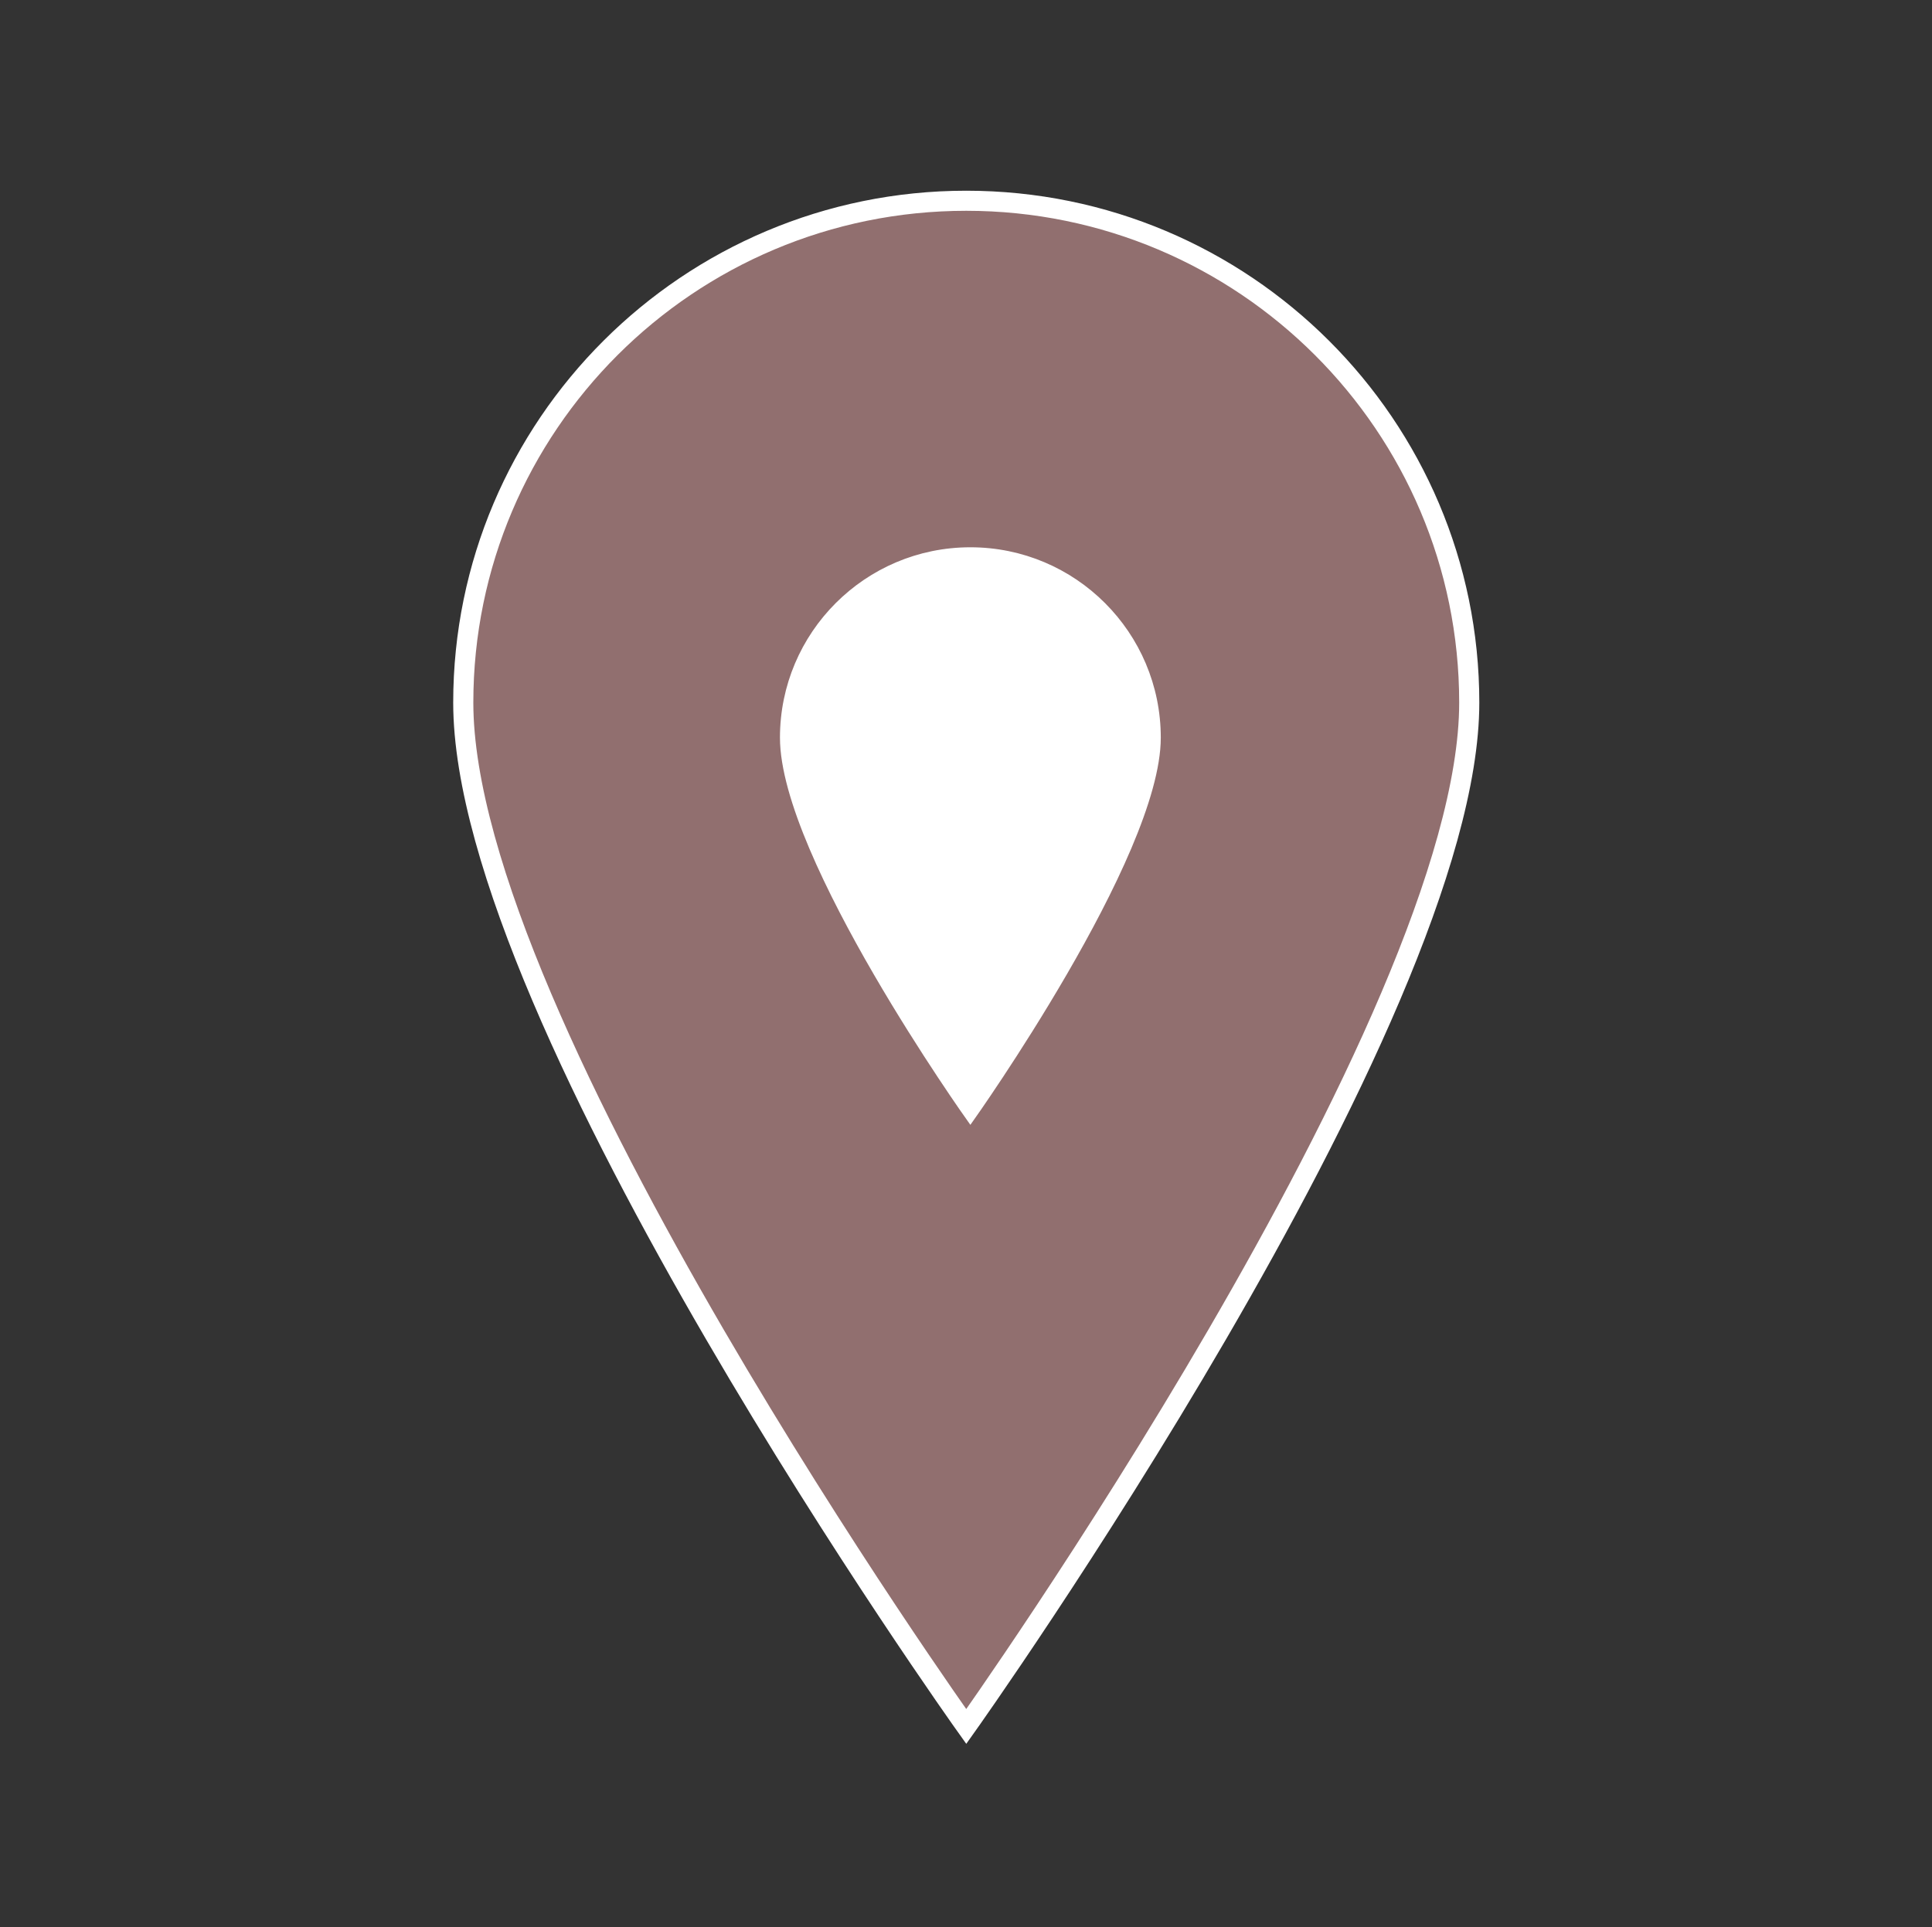 <svg width="442" height="441" xmlns="http://www.w3.org/2000/svg" xmlns:xlink="http://www.w3.org/1999/xlink" xml:space="preserve" overflow="hidden"><rect width="100%" height="100%" fill="#333333" stroke="none"/><defs><clipPath id="clip0"><rect x="873" y="942" width="442" height="441"/></clipPath><clipPath id="clip1"><rect x="1013" y="1050" width="164" height="166"/></clipPath><clipPath id="clip2"><rect x="1013" y="1050" width="164" height="166"/></clipPath><clipPath id="clip3"><rect x="1013" y="1050" width="164" height="166"/></clipPath></defs><g clip-path="url(#clip0)" transform="translate(-873 -942)"><path d="M220.5 45.938C220.5 45.938 105.656 207.638 105.656 280.219 105.656 343.613 157.106 395.063 220.5 395.063 283.894 395.063 335.344 343.613 335.344 280.219 335.344 207.178 220.5 45.938 220.5 45.938Z" stroke="#FFFFFF" stroke-width="4.594" fill="#916F6F" transform="matrix(-1.002 1.22742e-16 -1.22465e-16 -1 1315 1383)"/><g clip-path="url(#clip1)"><g clip-path="url(#clip2)"><g clip-path="url(#clip3)"><path d="M82 17.083C82 17.083 39.292 77.217 39.292 104.208 39.292 127.783 58.425 146.917 82 146.917 105.575 146.917 124.708 127.783 124.708 104.208 124.708 77.046 82 17.083 82 17.083Z" stroke="#FFFFFF" stroke-width="1.708" fill="#FFFFFF" transform="matrix(-1 1.22465e-16 -1.22465e-16 -1 1177 1215)"/></g></g></g></g></svg>
